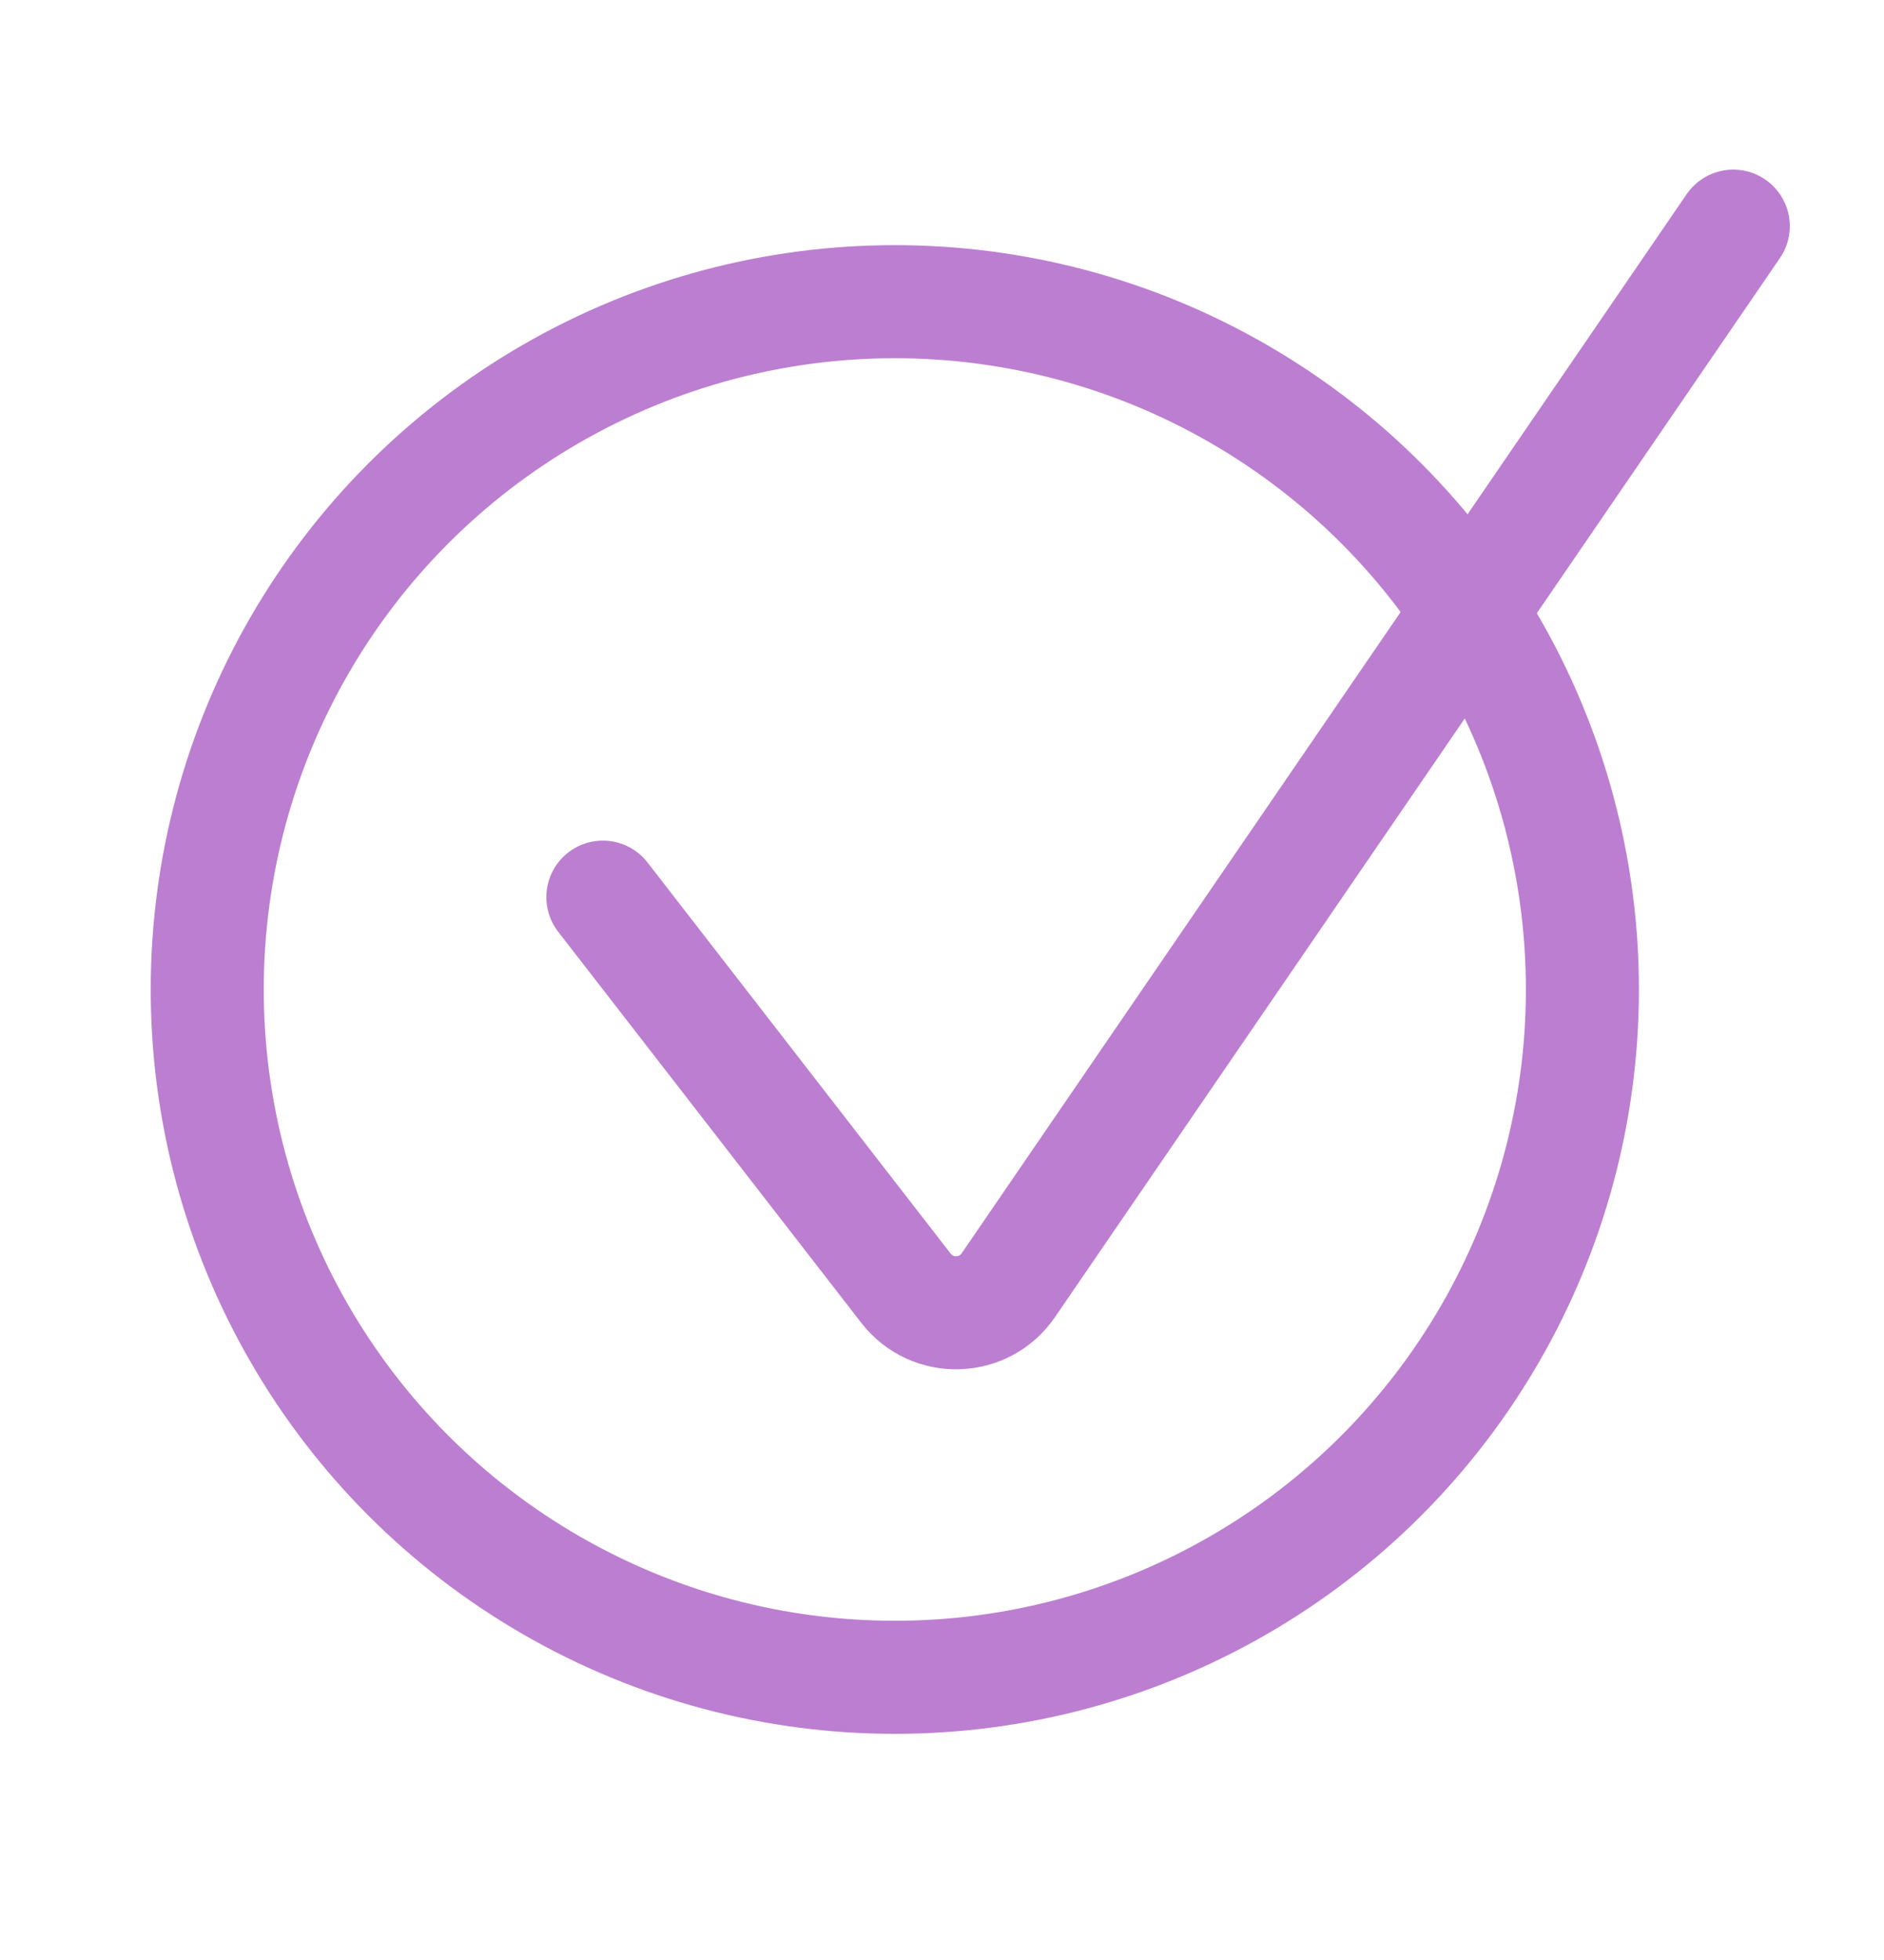 <svg width="25" height="26" viewBox="0 0 25 26" fill="none" xmlns="http://www.w3.org/2000/svg">
<circle cx="11.874" cy="13.126" r="9.124" stroke="#BC7ED1" stroke-width="1.5"/>
<path d="M8 11.901L12.022 17.089C12.371 17.539 13.058 17.519 13.38 17.049L23 3" stroke="#BC7ED1" stroke-width="1.5" stroke-linecap="round"/>
</svg>
